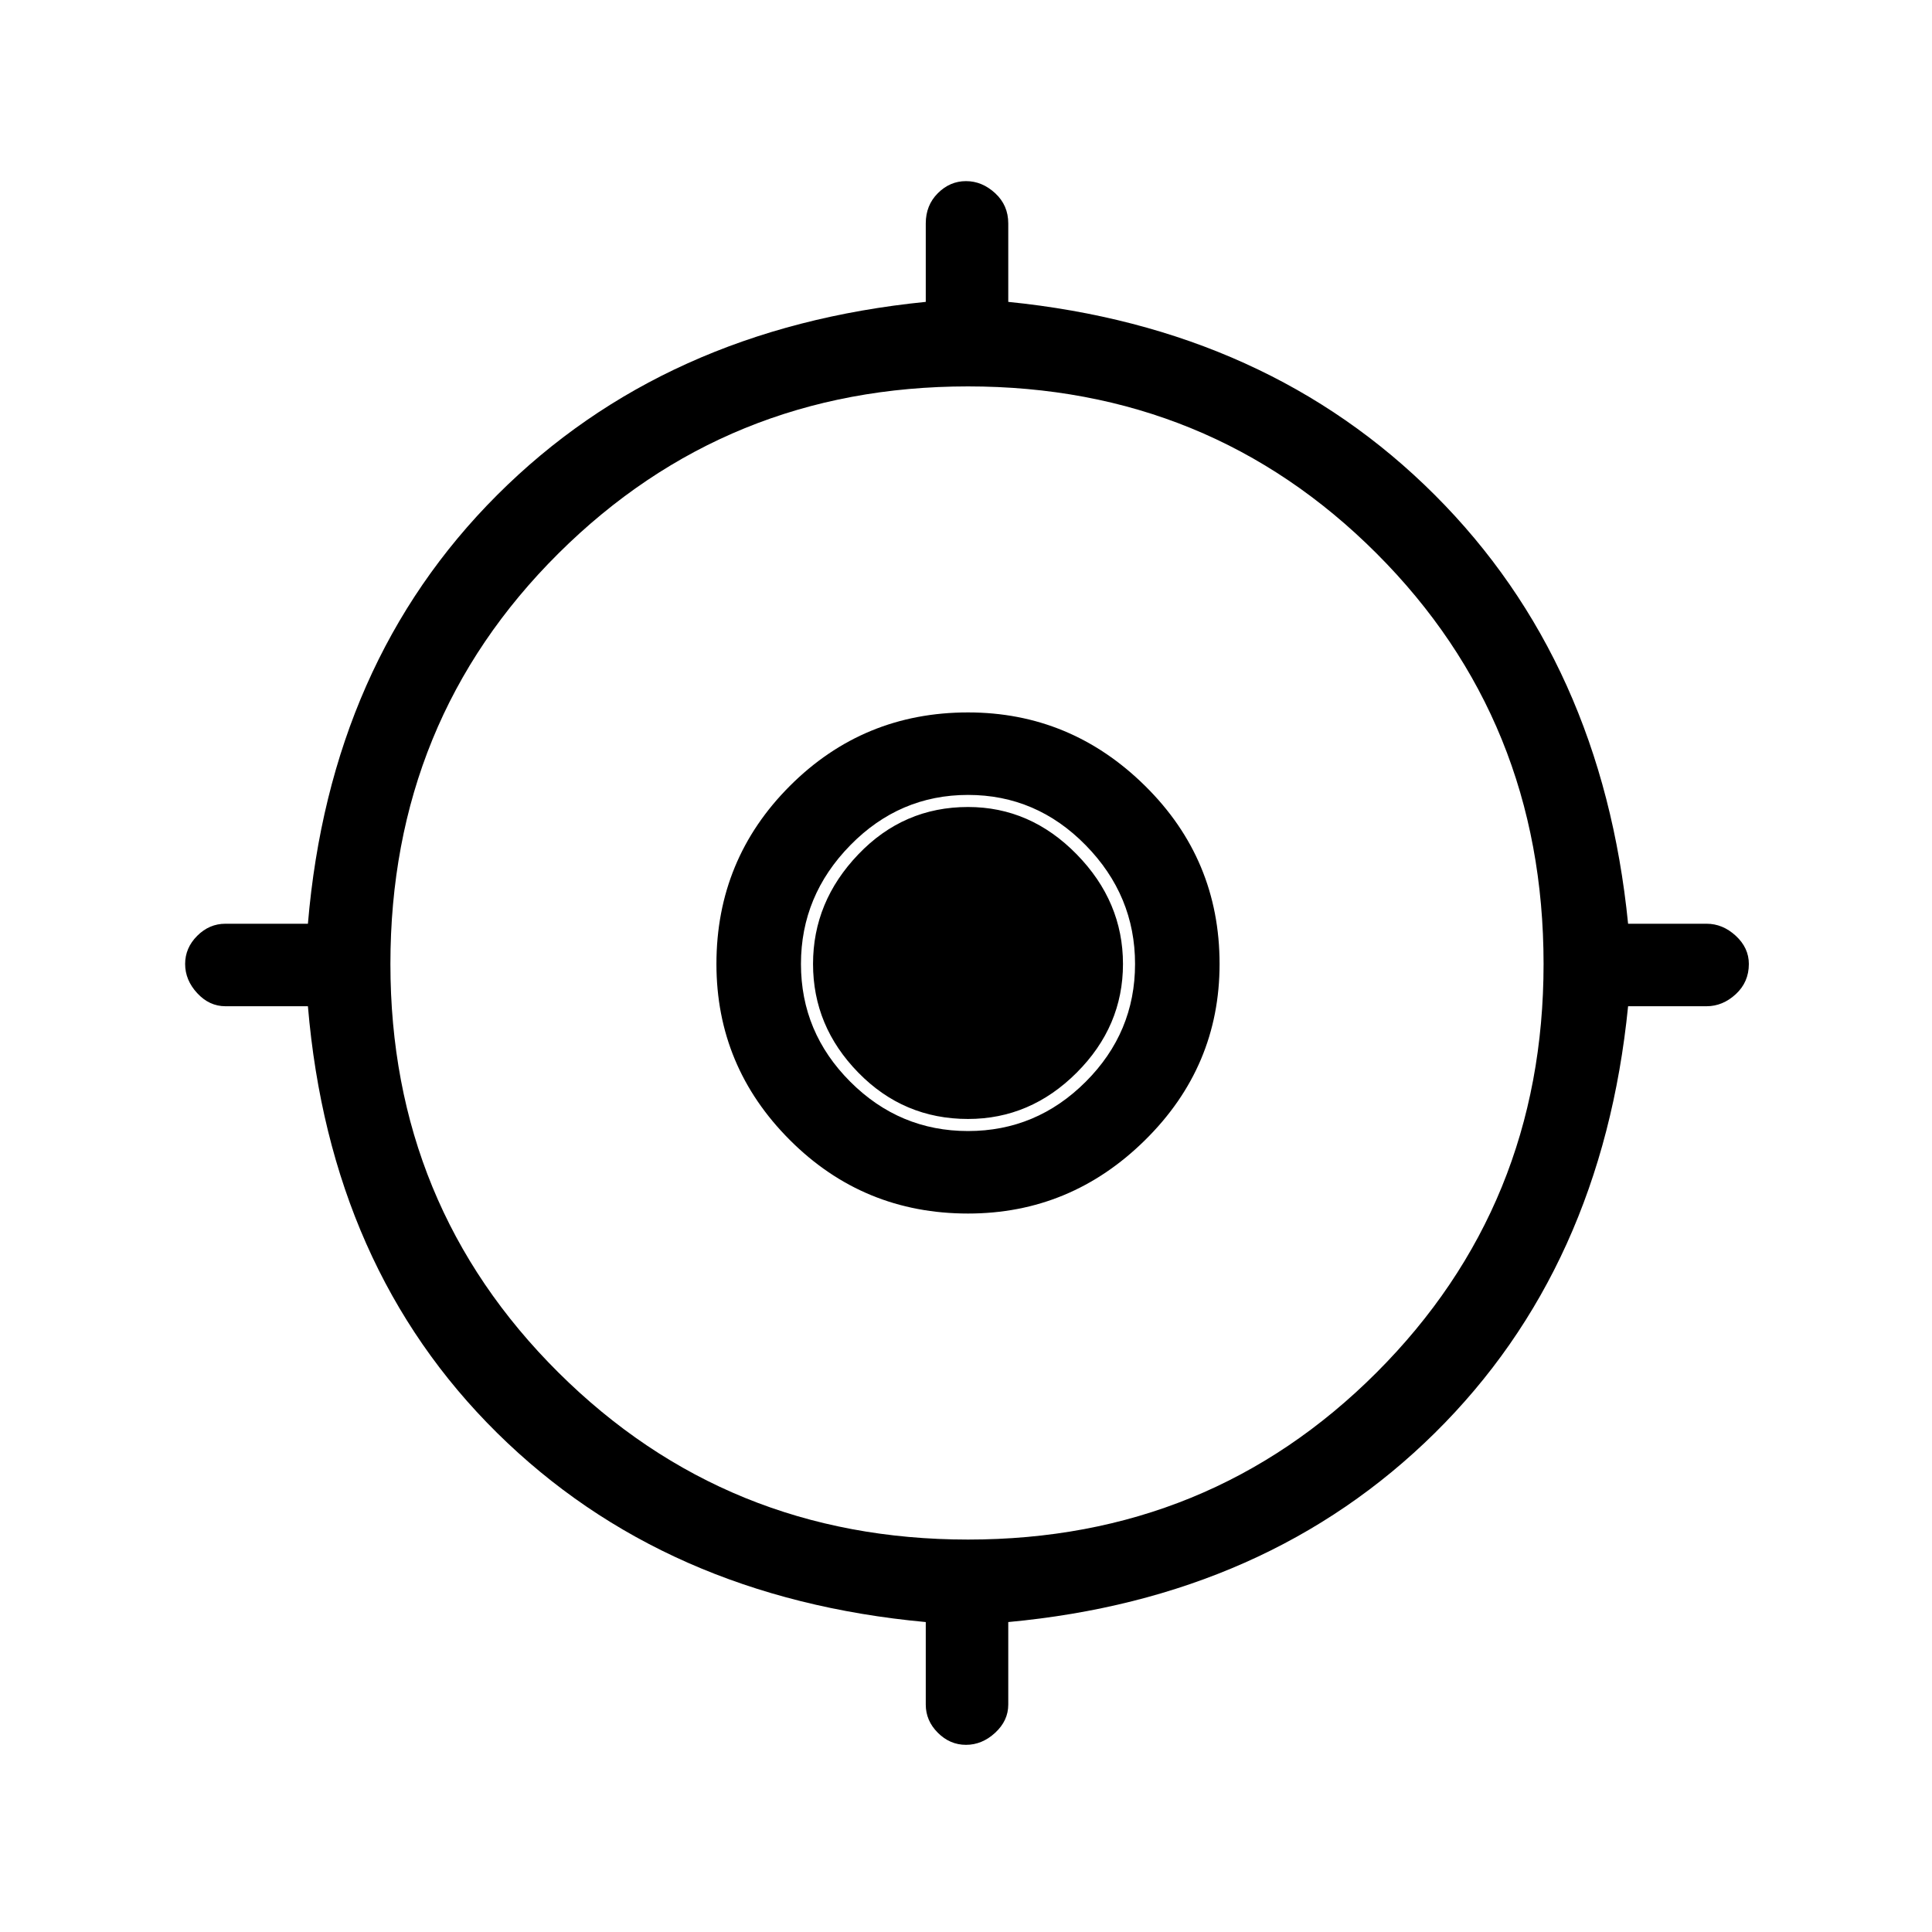 <svg xmlns="http://www.w3.org/2000/svg" height="40" width="40"><path d="M20 36.125Q19.667 36.125 19.417 35.875Q19.167 35.625 19.167 35.292V33.583Q13.75 33.083 10.292 29.667Q6.833 26.25 6.375 20.833H4.667Q4.333 20.833 4.083 20.562Q3.833 20.292 3.833 19.958Q3.833 19.625 4.083 19.375Q4.333 19.125 4.667 19.125H6.375Q6.833 13.708 10.292 10.25Q13.75 6.792 19.167 6.25V4.625Q19.167 4.25 19.417 4Q19.667 3.75 20 3.75Q20.333 3.75 20.604 4Q20.875 4.25 20.875 4.625V6.25Q26.25 6.792 29.708 10.25Q33.167 13.708 33.708 19.125H35.333Q35.667 19.125 35.938 19.375Q36.208 19.625 36.208 19.958Q36.208 20.333 35.938 20.583Q35.667 20.833 35.333 20.833H33.708Q33.167 26.25 29.708 29.667Q26.25 33.083 20.875 33.583V35.292Q20.875 35.625 20.604 35.875Q20.333 36.125 20 36.125ZM20.042 31.875Q25.042 31.875 28.5 28.417Q31.958 24.958 31.958 19.958Q31.958 14.917 28.5 11.458Q25.042 8 20.042 8Q15.042 8 11.562 11.458Q8.083 14.917 8.083 19.958Q8.083 24.958 11.562 28.417Q15.042 31.875 20.042 31.875ZM20.042 25.125Q17.875 25.125 16.354 23.604Q14.833 22.083 14.833 19.958Q14.833 17.792 16.354 16.271Q17.875 14.75 20.042 14.75Q22.167 14.75 23.708 16.271Q25.25 17.792 25.25 19.958Q25.25 22.083 23.708 23.604Q22.167 25.125 20.042 25.125ZM20.042 23.417Q21.458 23.417 22.479 22.396Q23.5 21.375 23.5 19.958Q23.5 18.542 22.479 17.5Q21.458 16.458 20.042 16.458Q18.625 16.458 17.604 17.5Q16.583 18.542 16.583 19.958Q16.583 21.375 17.604 22.396Q18.625 23.417 20.042 23.417ZM20.042 23.167Q18.708 23.167 17.771 22.208Q16.833 21.25 16.833 19.958Q16.833 18.667 17.771 17.688Q18.708 16.708 20.042 16.708Q21.333 16.708 22.292 17.688Q23.25 18.667 23.25 19.958Q23.25 21.25 22.292 22.208Q21.333 23.167 20.042 23.167Z"/></svg>